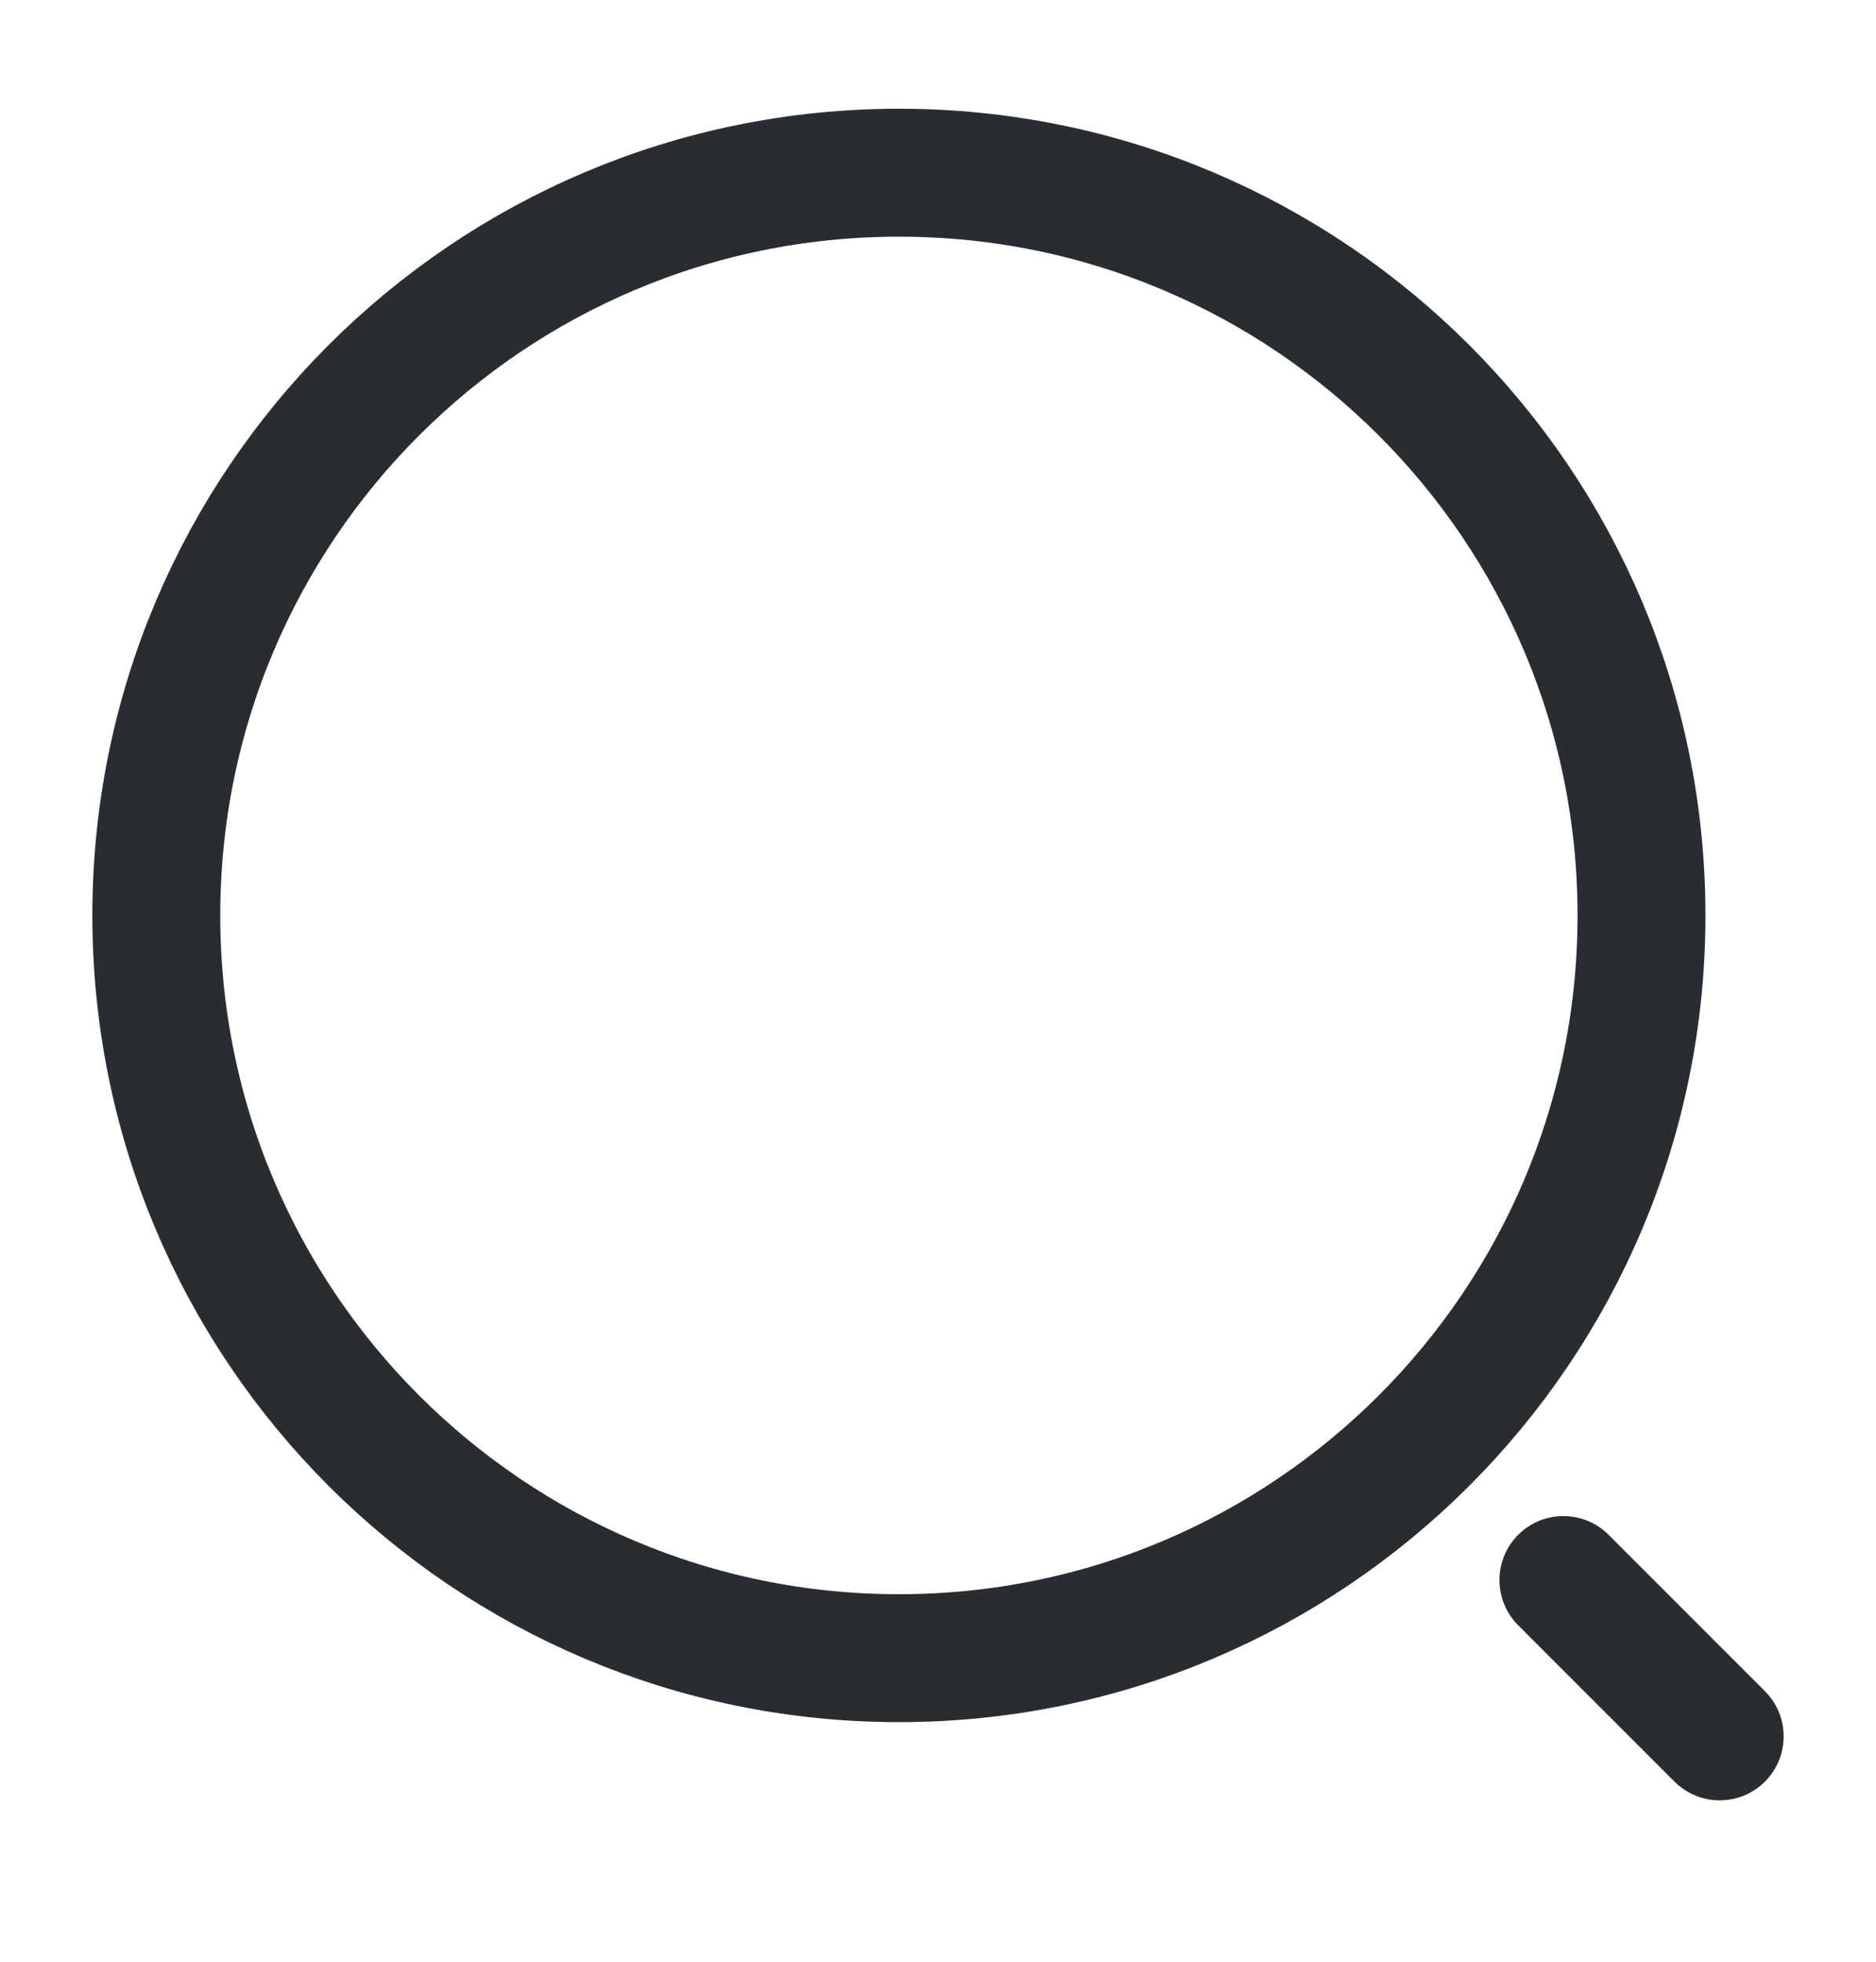 <svg width="22" height="23" viewBox="0 0 22 23" fill="none" xmlns="http://www.w3.org/2000/svg">
<path d="M10.542 19.441C15.351 19.441 19.25 15.543 19.25 10.733C19.25 5.924 15.351 2.025 10.542 2.025C5.732 2.025 1.833 5.924 1.833 10.733C1.833 15.543 5.732 19.441 10.542 19.441Z" stroke="#292D32" stroke-width="1.5" stroke-linecap="round" stroke-linejoin="round"/>
<path d="M20.167 20.358L18.334 18.525" stroke="#292D32" stroke-width="1.5" stroke-linecap="round" stroke-linejoin="round"/>
</svg>
